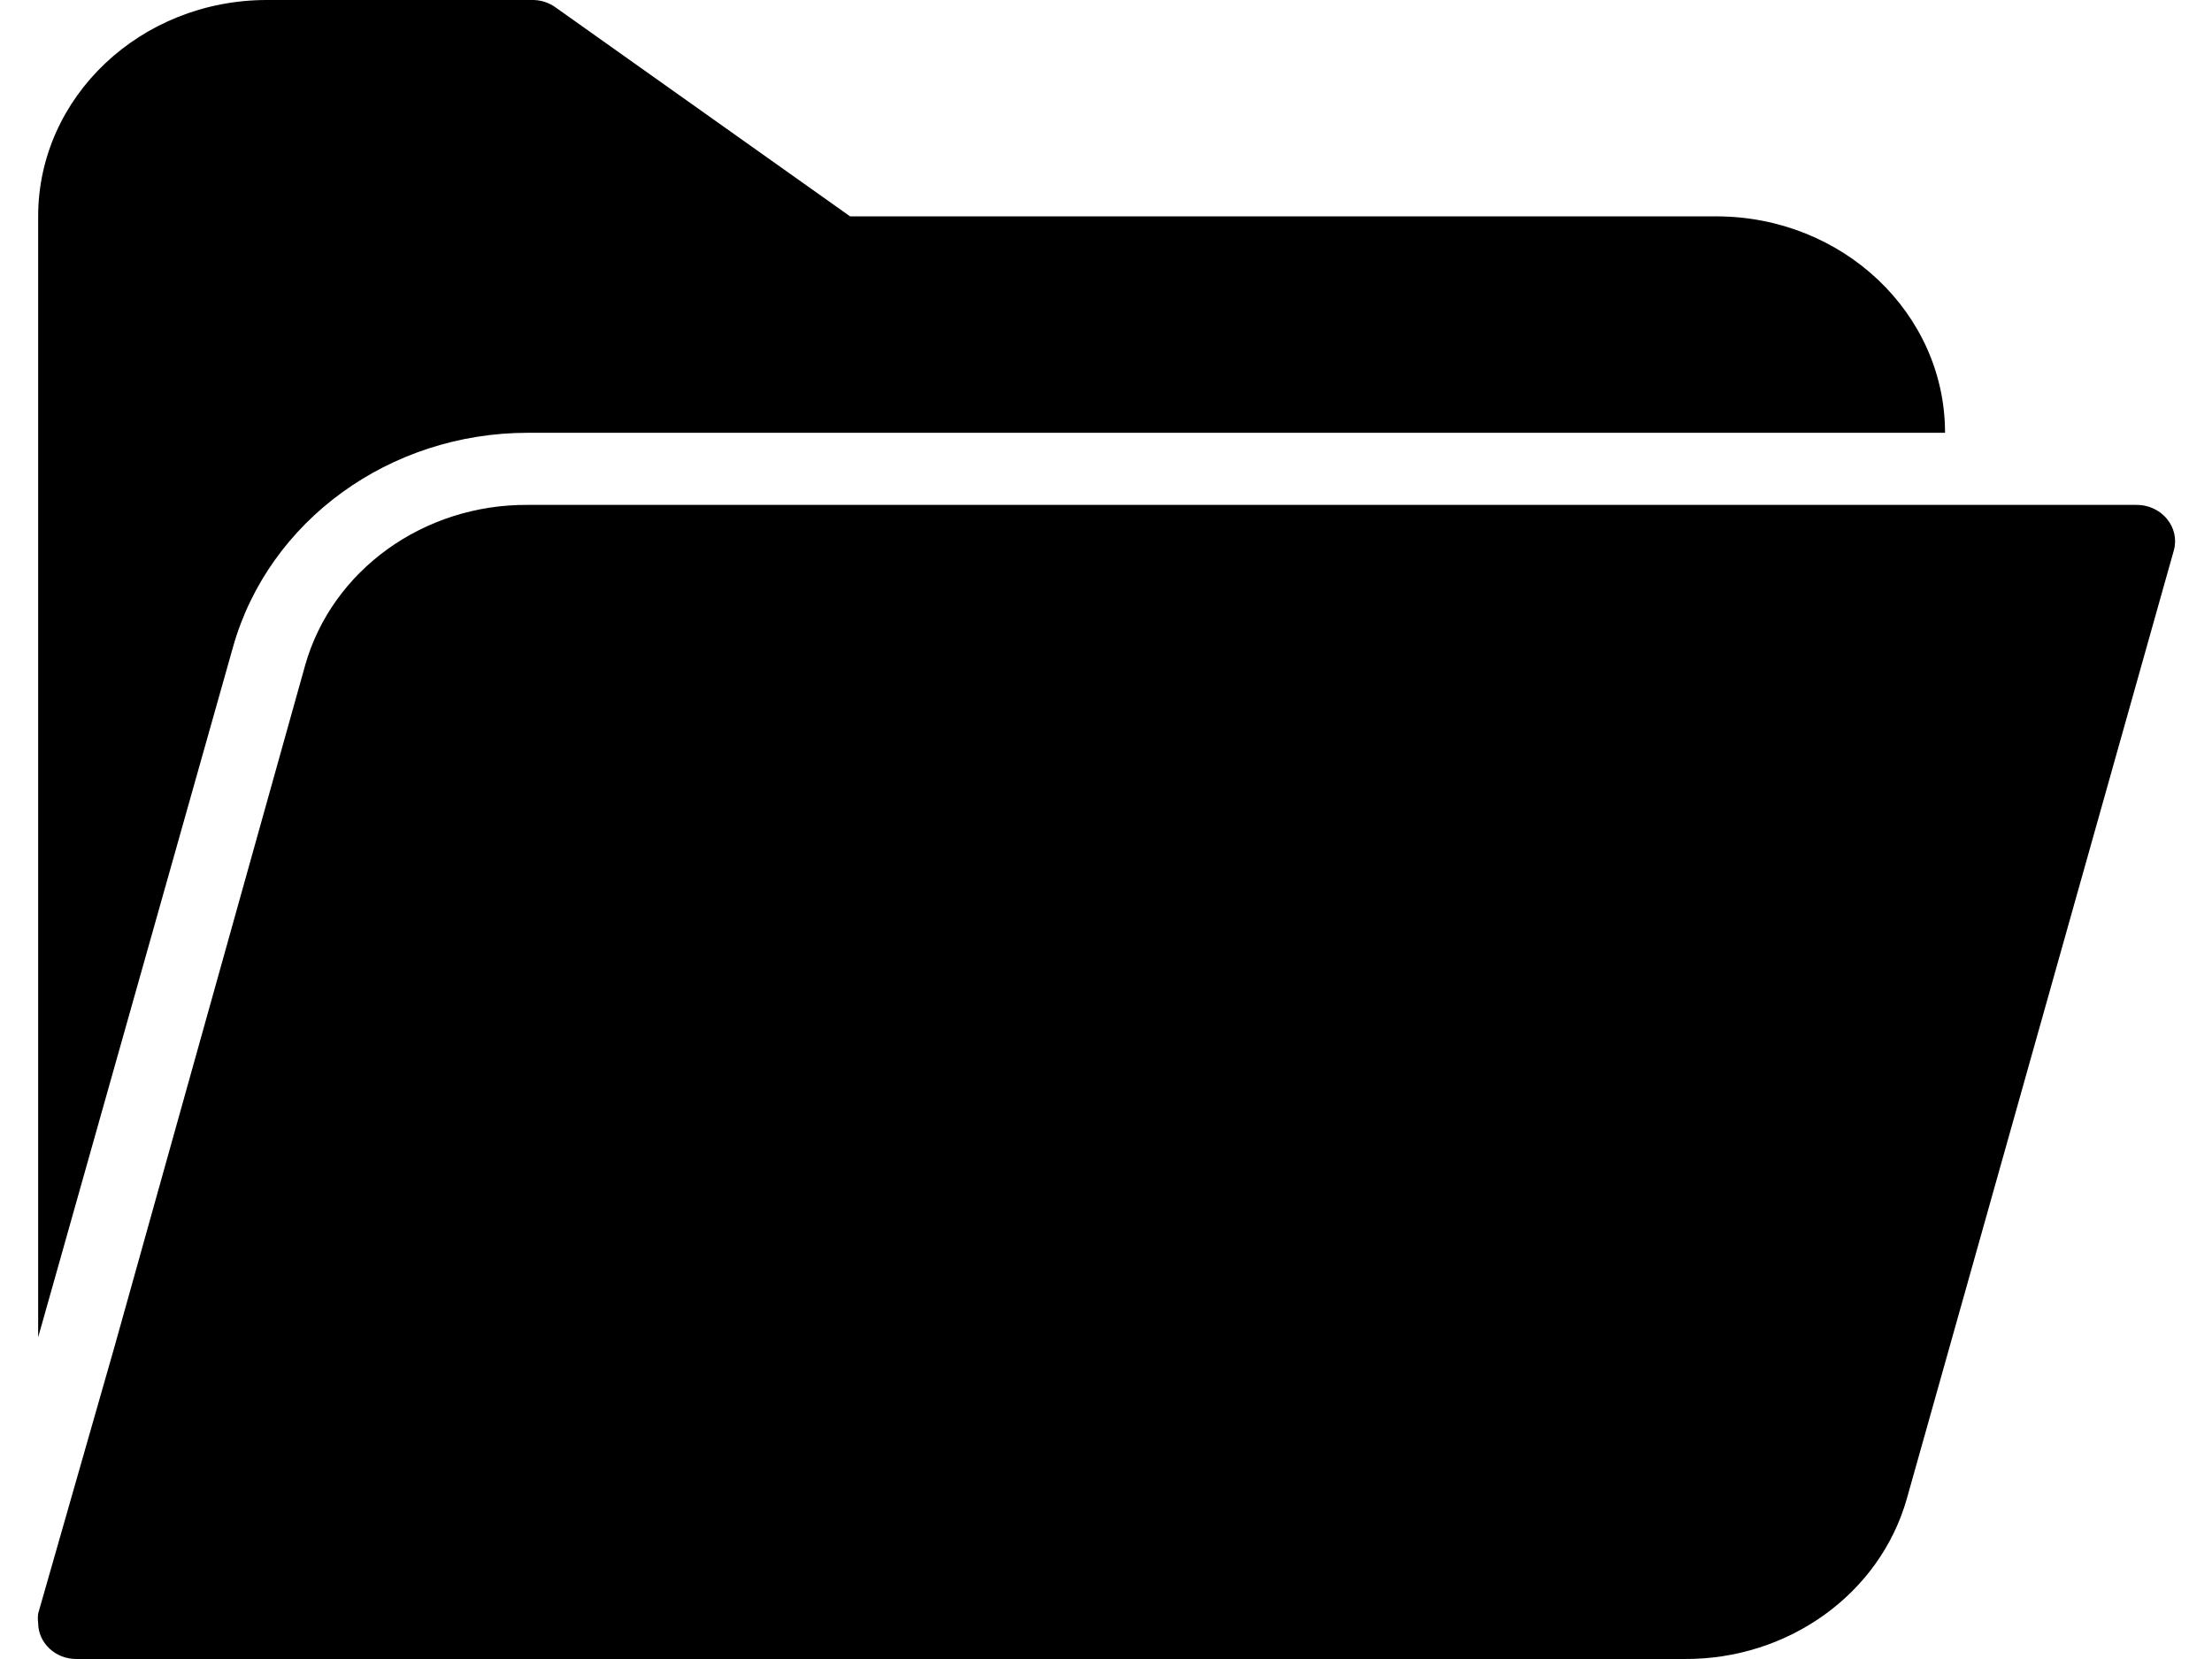 <?xml version="1.0" encoding="UTF-8"?>
<svg width="32px" height="24px" viewBox="0 0 32 24" version="1.1" xmlns="http://www.w3.org/2000/svg" xmlns:xlink="http://www.w3.org/1999/xlink">
    <g id="icons-choices" stroke="none" stroke-width="1" fill="none" fill-rule="evenodd">
        <g id="Desktop-HD" transform="translate(-1115, -316)" fill="currentColor" fill-rule="nonzero">
            <g id="noun_Folder_2451188" transform="translate(1115, 316)">
                <g id="Group">
                    <path style="fill:currentColor; stroke:currentColor; stroke: none" d="M3.371,9.36 C3.886,7.533 5.636,6.261 7.636,6.261 L28.138,6.261 C28.138,4.532 26.656,3.13 24.828,3.13 L12.298,3.13 L8.033,0.104 C7.944,0.041 7.836,0.004 7.724,0 L3.862,0 C2.034,0 0.552,1.402 0.552,3.13 L0.552,19.346 L1.655,15.438 L3.371,9.36 Z" id="Path"></path>
                    <path style="fill:currentColor; stroke:currentColor; stroke: none" d="M30.897,7.304 L7.636,7.304 C6.128,7.294 4.803,8.249 4.414,9.626 L1.655,19.487 L0.552,23.343 C0.546,23.388 0.546,23.433 0.552,23.478 L0.552,23.478 C0.552,23.766 0.799,24 1.103,24 L24.364,24 C25.872,24.01 27.197,23.056 27.586,21.678 L31.448,7.962 C31.492,7.804 31.455,7.636 31.349,7.508 C31.241,7.375 31.073,7.3 30.897,7.304 Z" id="Path"></path>
                </g>
            </g>
        </g>
    </g>
</svg>
